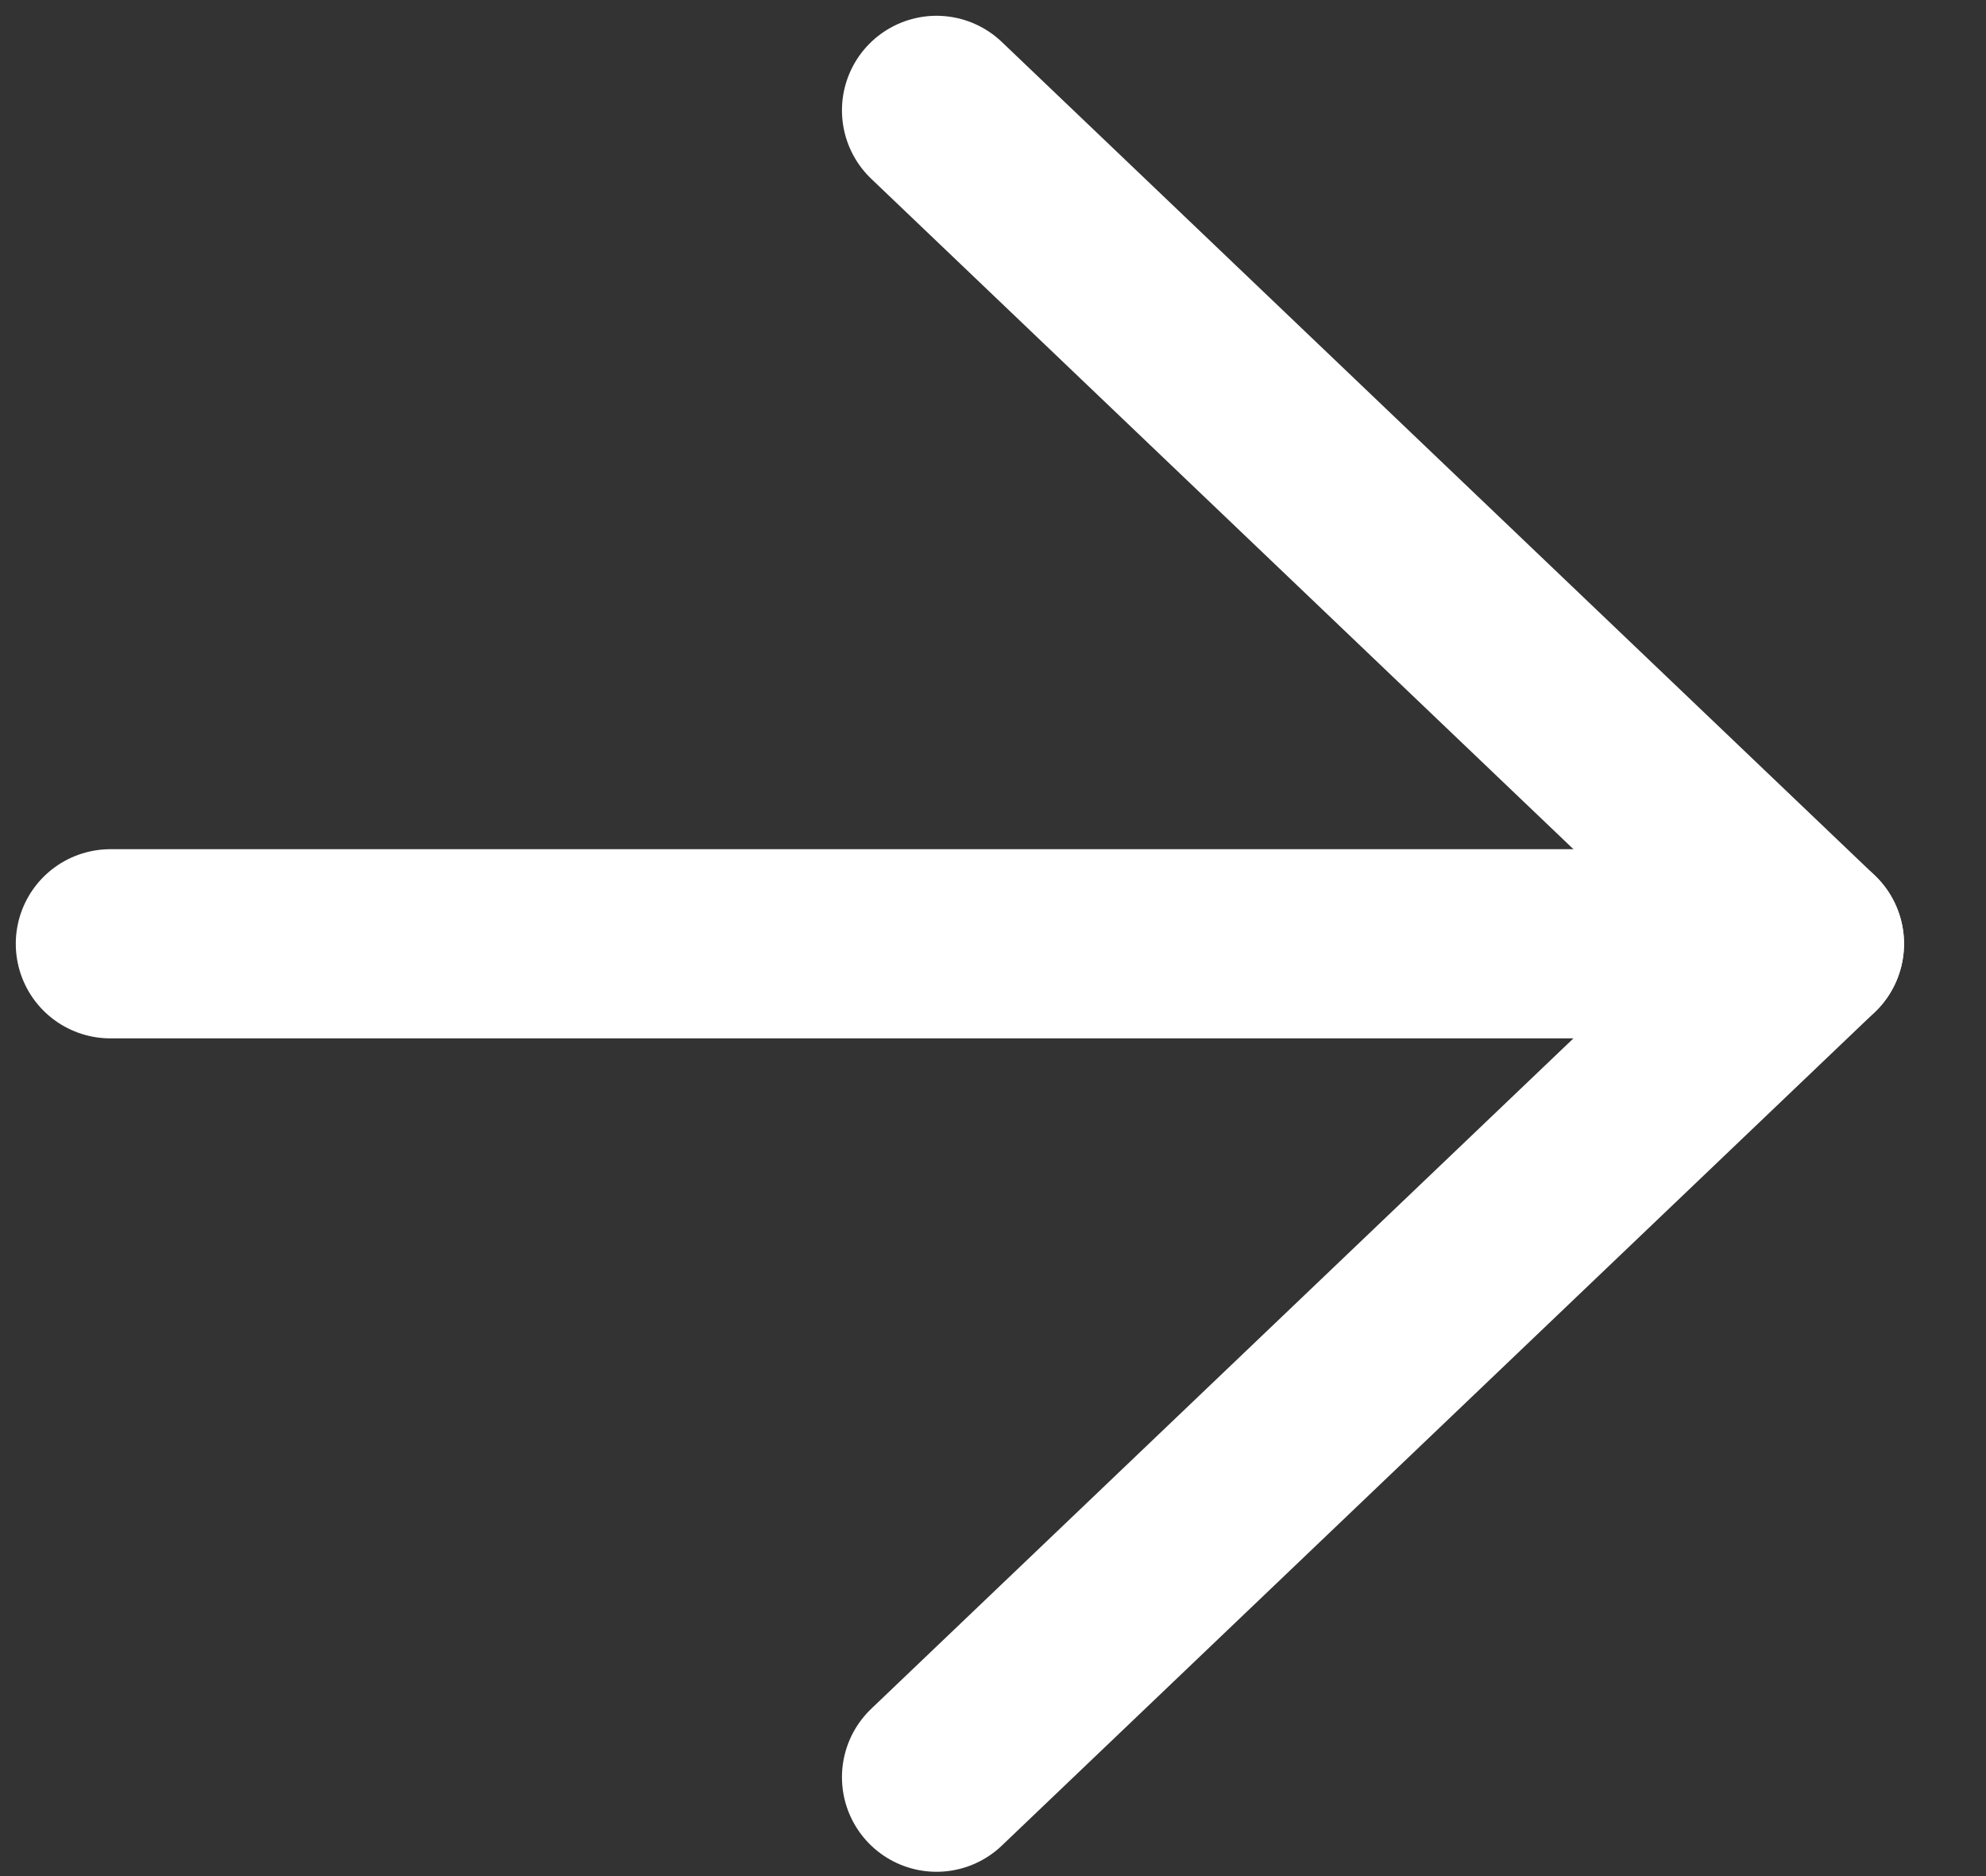 <svg preserveAspectRatio="none" width="100%" height="100%" overflow="visible" style="display: block;" viewBox="0 0 18 17" fill="none" xmlns="http://www.w3.org/2000/svg">
<rect x="0" y="0" width="18" height="17" fill="#333333" stroke="none"/>
<g id="Arrow rigth">
<path id="Vector" d="M8.488 1L16.4 8.552L8.488 16.104" stroke="white" stroke-width="1.714" stroke-linecap="round" stroke-linejoin="round"/>
<path id="Vector_2" d="M16.4 8.552H1" stroke="white" stroke-width="1.714" stroke-linecap="round" stroke-linejoin="round"/>
</g>
</svg>
